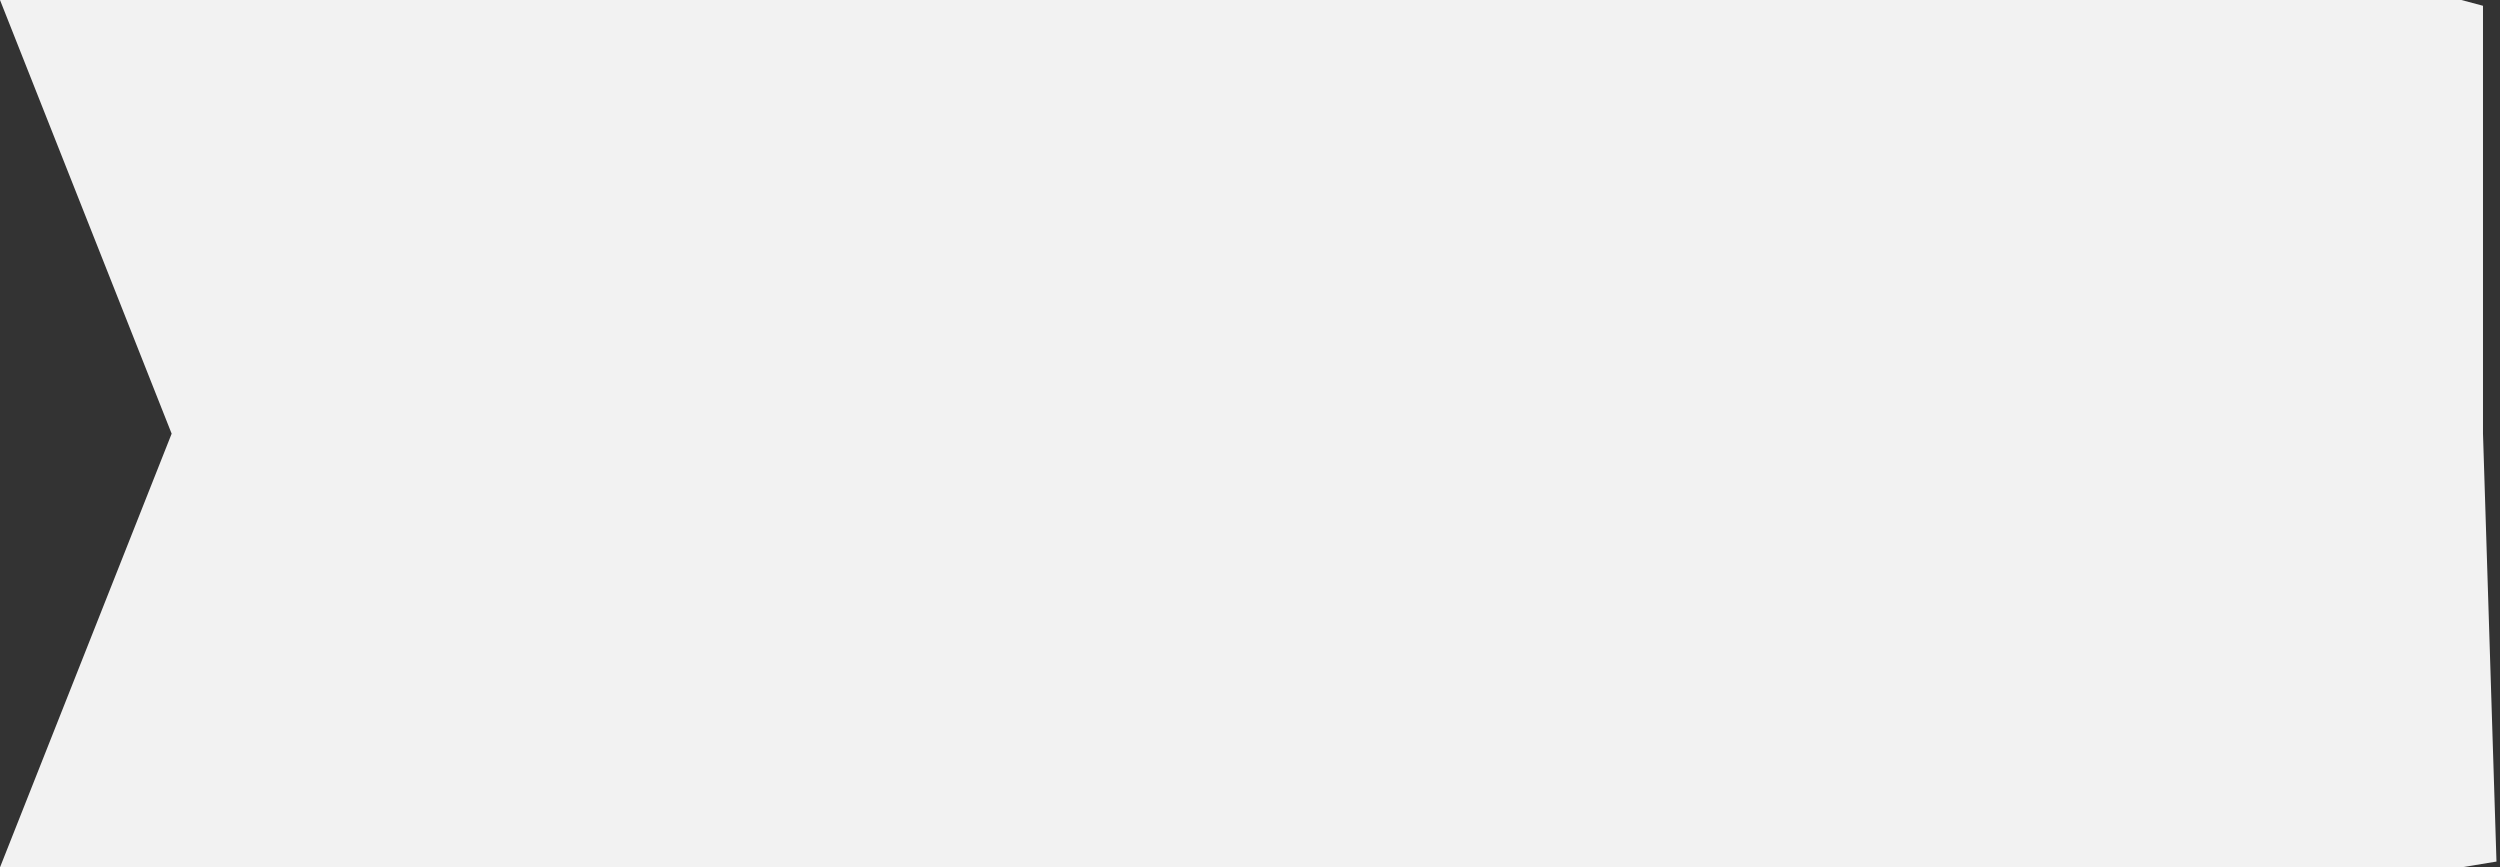 ﻿<?xml version="1.0" encoding="utf-8"?>
<svg version="1.1" xmlns:xlink="http://www.w3.org/1999/xlink" width="147px" height="51px" xmlns="http://www.w3.org/2000/svg">
  <rect width="100%" height="100%" fill="#333333" stroke="none"/>
  <g transform="matrix(1 0 0 1 -837 -464 )">
    <path d="M 0 0  L 144.723 0  L 146 0.34  L 146 25.5  L 146.793 50.66  L 144.723 51  L 0 51  L 10.093 25.5  L 0 0  Z " fill-rule="nonzero" fill="#f2f2f2" stroke="none" transform="matrix(1 0 0 1 837 464 )" />
  </g>
</svg>